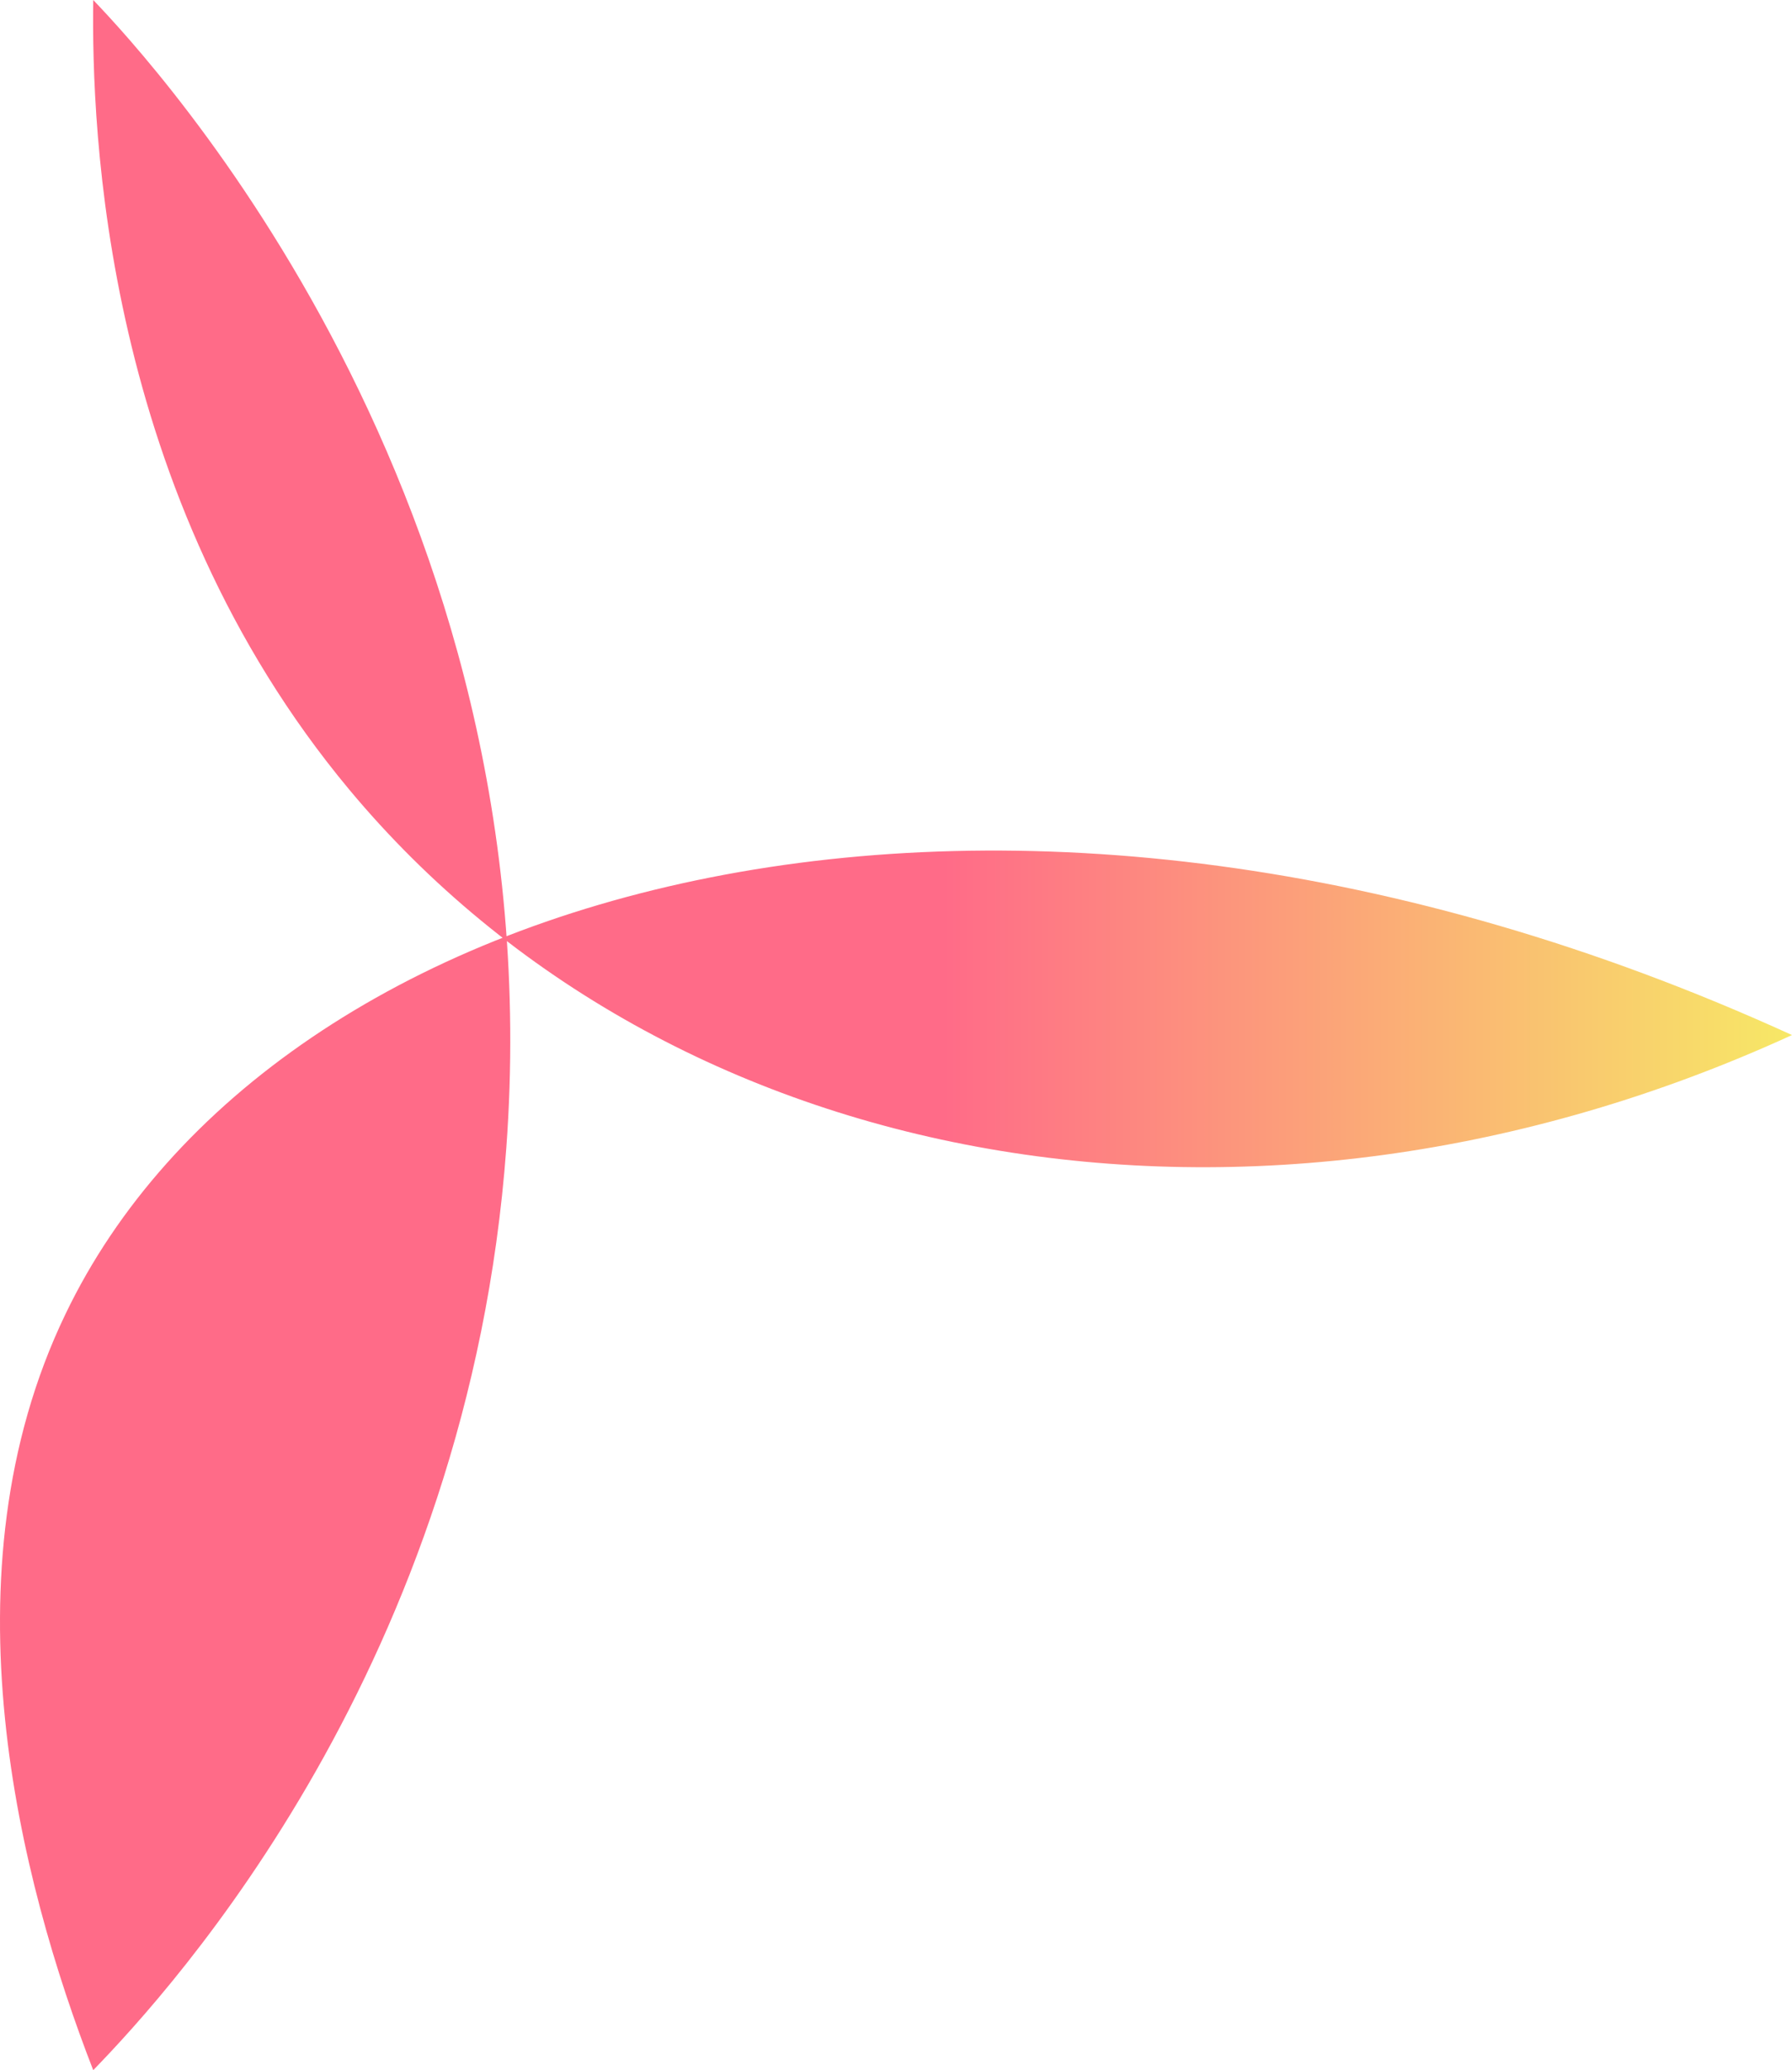 <svg width="689" height="796" viewBox="0 0 689 796" fill="none" xmlns="http://www.w3.org/2000/svg">
<path d="M689 397.986C481.817 492.943 257.136 451.124 134.246 303.568C39.739 190.084 35.17 49.847 35.842 0C58.931 24.115 213.082 190.68 194.67 441.365C180.101 639.507 66.995 763.913 35.842 796C7.539 723.201 -22.754 605.008 25.09 505.454C104.733 339.031 385.752 259.479 689 397.986Z" fill="url(#paint0_linear_348_31)"/>
<defs>
<linearGradient id="paint0_linear_348_31" x1="362.622" y1="796" x2="689" y2="796" gradientUnits="userSpaceOnUse">
<stop stop-color="#FF6B88"/>
<stop offset="1" stop-color="#F7E866"/>
</linearGradient>
</defs>
</svg>
